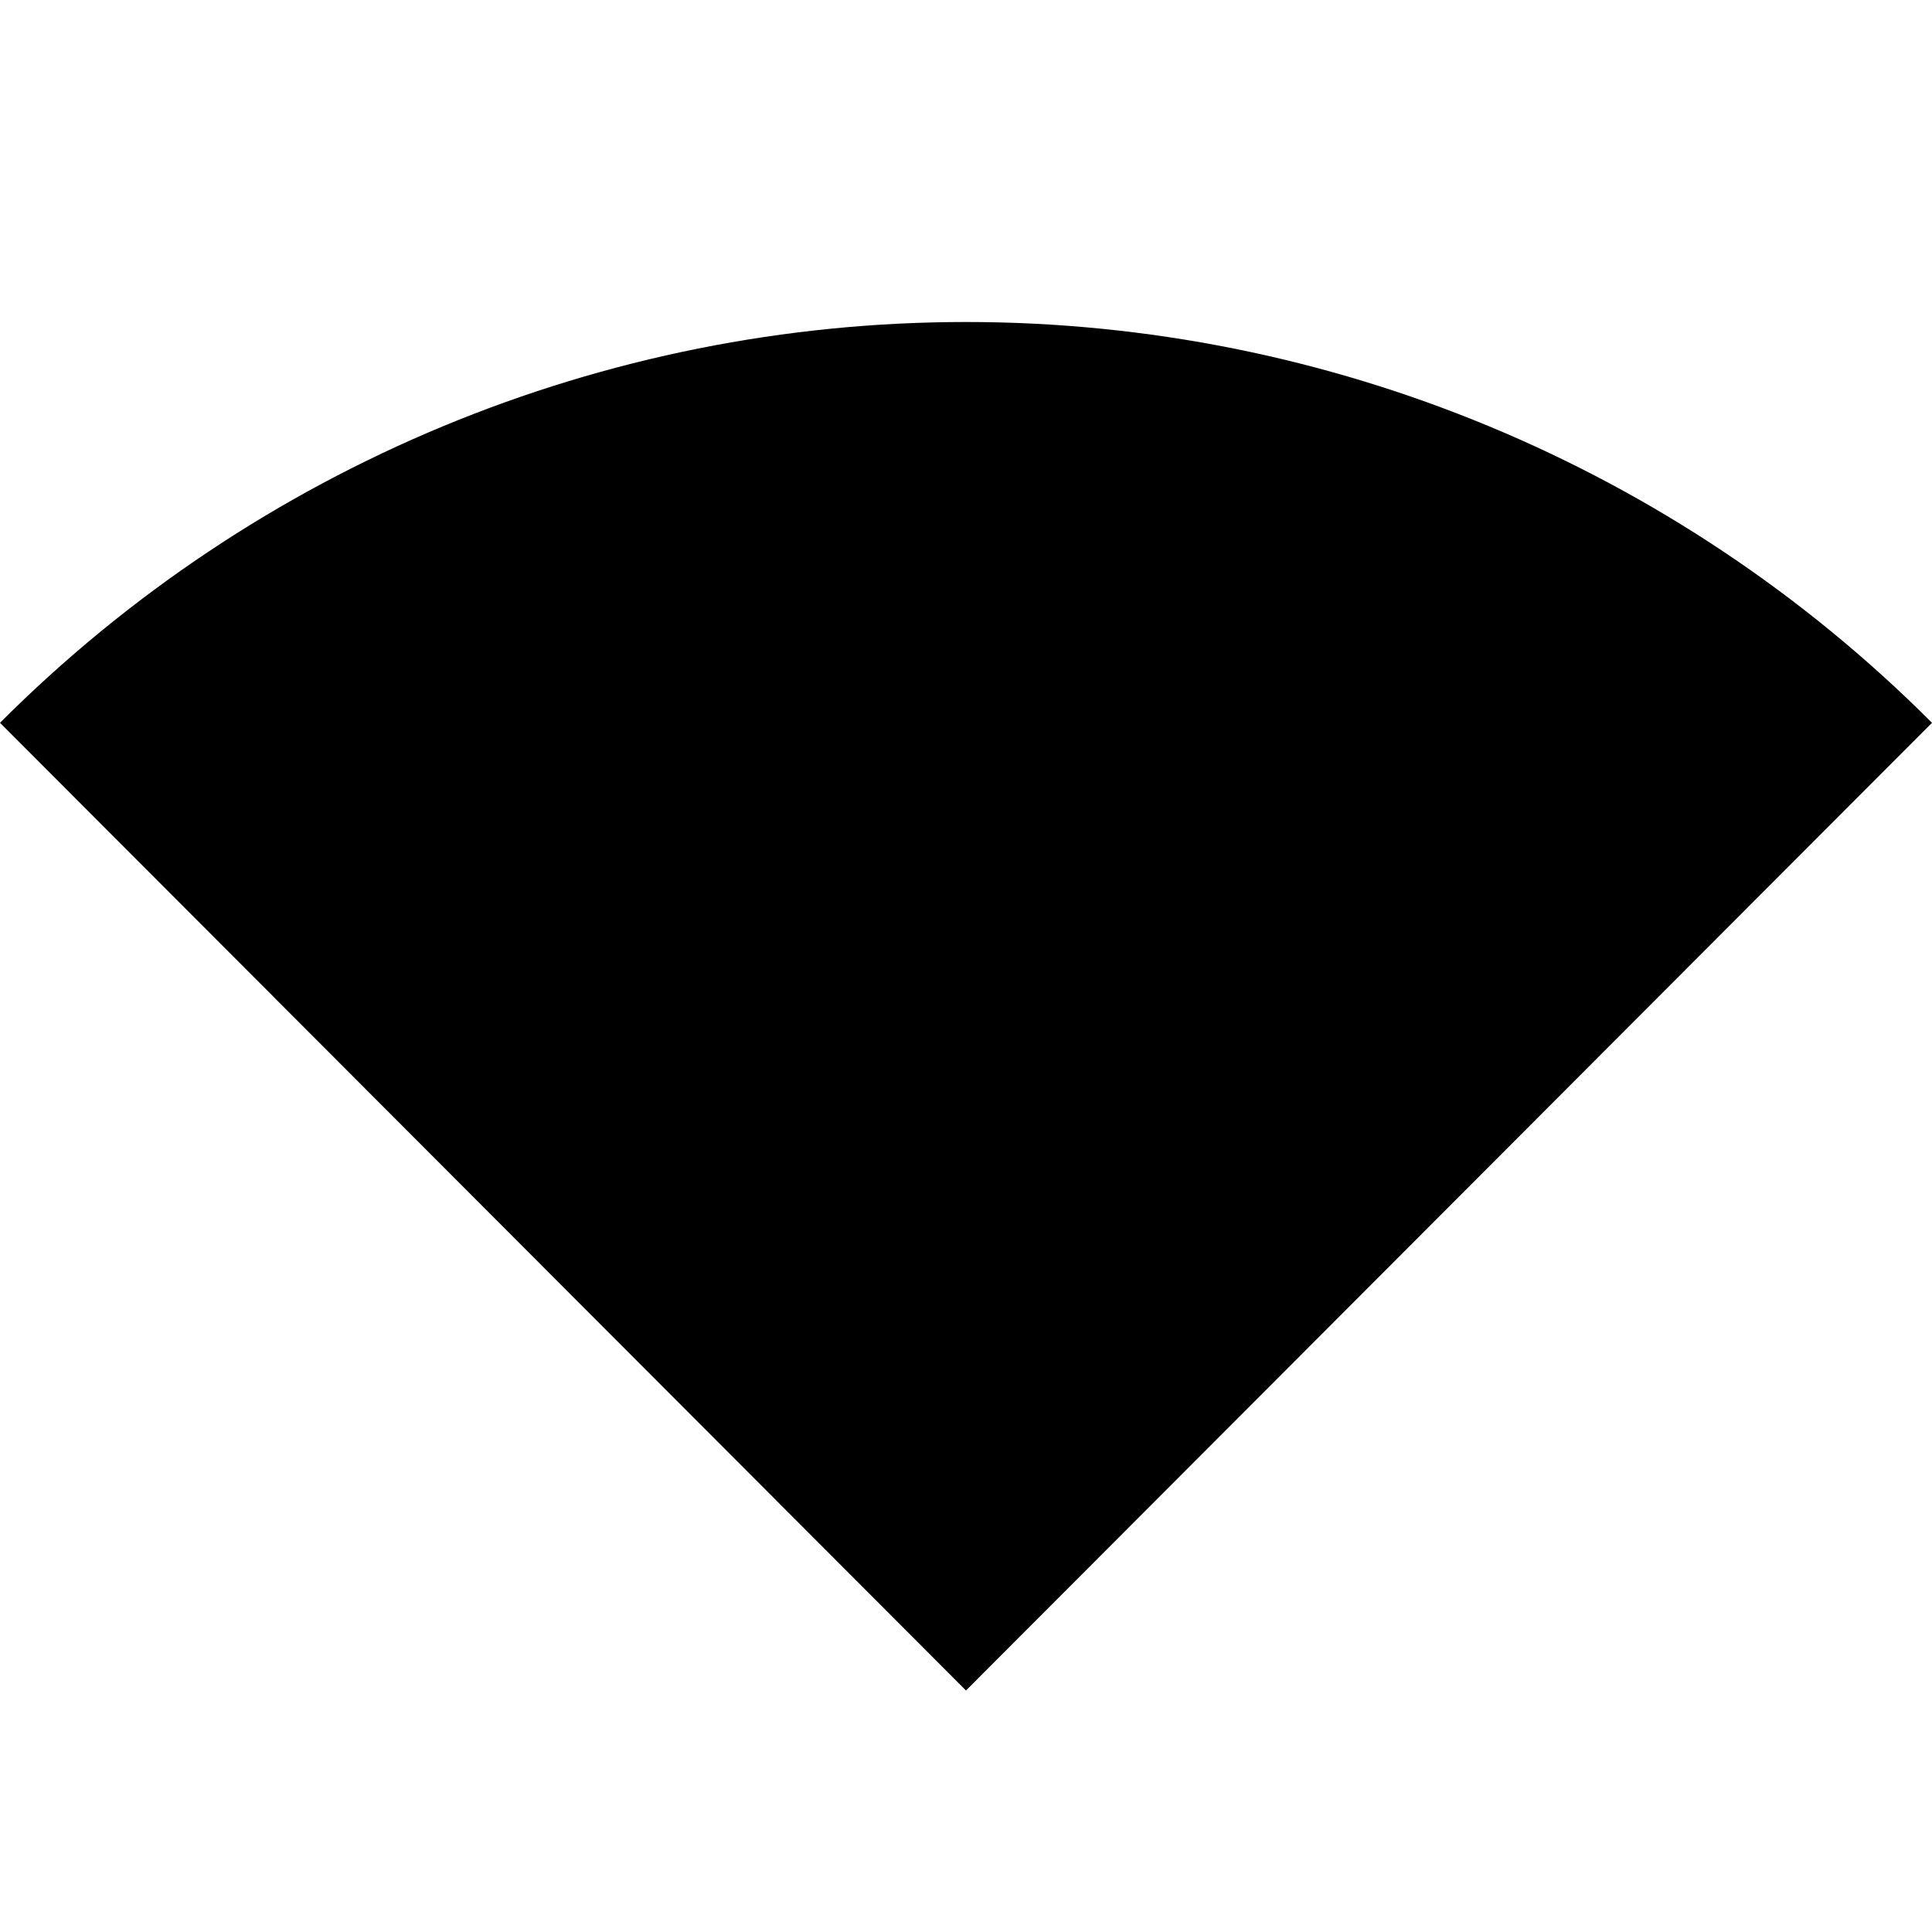 <svg xmlns="http://www.w3.org/2000/svg" width="24" height="24" viewBox="0 0 24 24" fill="none"><rect width="24" height="24" fill="none"/>
<path d="M0 8.979C3.183 5.791 7.499 4 12 4C16.501 4 20.817 5.791 24 8.979L12 21L0 8.979Z" fill="#000000"/>
</svg>
